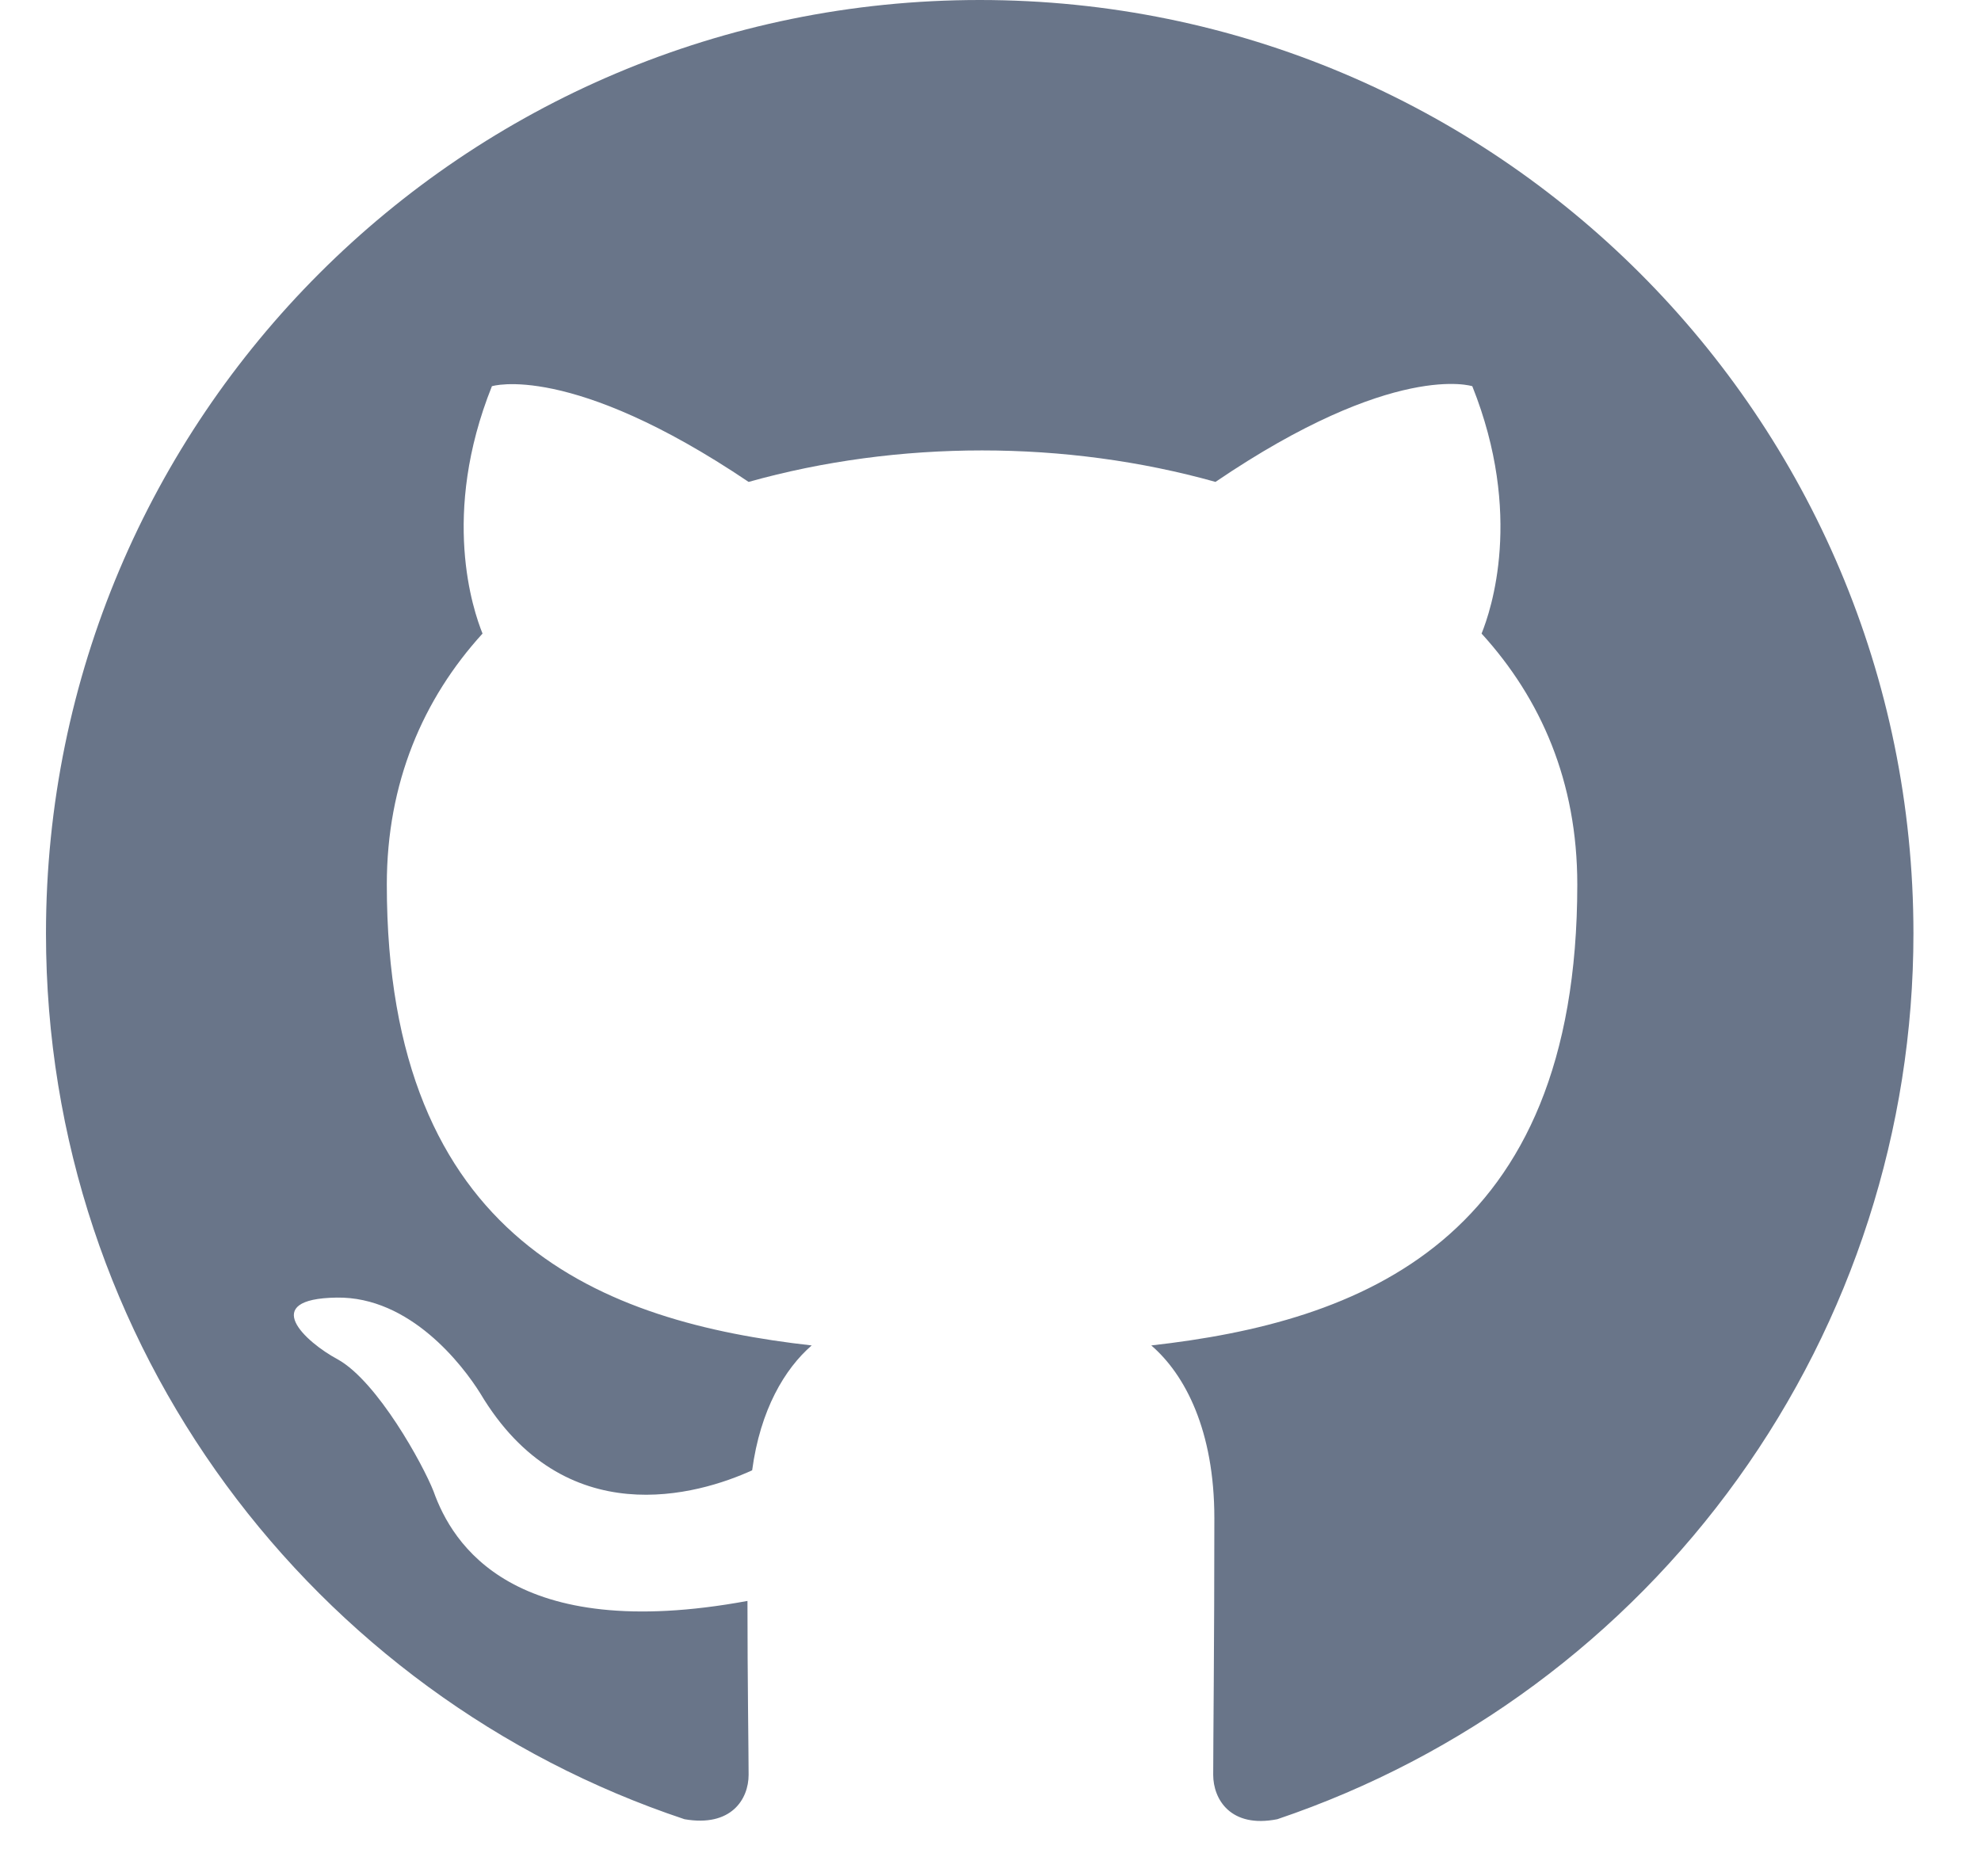 <svg width="19" height="18" viewBox="0 0 19 18" fill="none" xmlns="http://www.w3.org/2000/svg">
<path fill-rule="evenodd" clip-rule="evenodd" d="M9.397 0C4.449 0 0.441 4.007 0.441 8.955C0.441 12.918 3.005 16.265 6.565 17.452C7.012 17.53 7.18 17.261 7.18 17.026C7.18 16.814 7.169 16.108 7.169 15.358C4.919 15.773 4.337 14.81 4.158 14.306C4.057 14.049 3.621 13.254 3.24 13.041C2.926 12.873 2.479 12.459 3.229 12.448C3.934 12.437 4.438 13.097 4.606 13.366C5.412 14.72 6.699 14.34 7.214 14.105C7.292 13.523 7.527 13.131 7.785 12.907C5.792 12.683 3.71 11.911 3.71 8.485C3.71 7.511 4.057 6.705 4.628 6.078C4.538 5.855 4.225 4.937 4.718 3.705C4.718 3.705 5.468 3.47 7.18 4.623C7.897 4.422 8.658 4.321 9.419 4.321C10.18 4.321 10.941 4.422 11.658 4.623C13.371 3.459 14.121 3.705 14.121 3.705C14.613 4.937 14.3 5.855 14.21 6.078C14.781 6.705 15.128 7.5 15.128 8.485C15.128 11.922 13.035 12.683 11.042 12.907C11.367 13.187 11.647 13.724 11.647 14.564C11.647 15.761 11.636 16.724 11.636 17.026C11.636 17.261 11.803 17.541 12.251 17.452C14.029 16.851 15.574 15.709 16.668 14.185C17.763 12.661 18.352 10.832 18.352 8.955C18.352 4.007 14.345 0 9.397 0Z" fill="#697589"/>
</svg>
